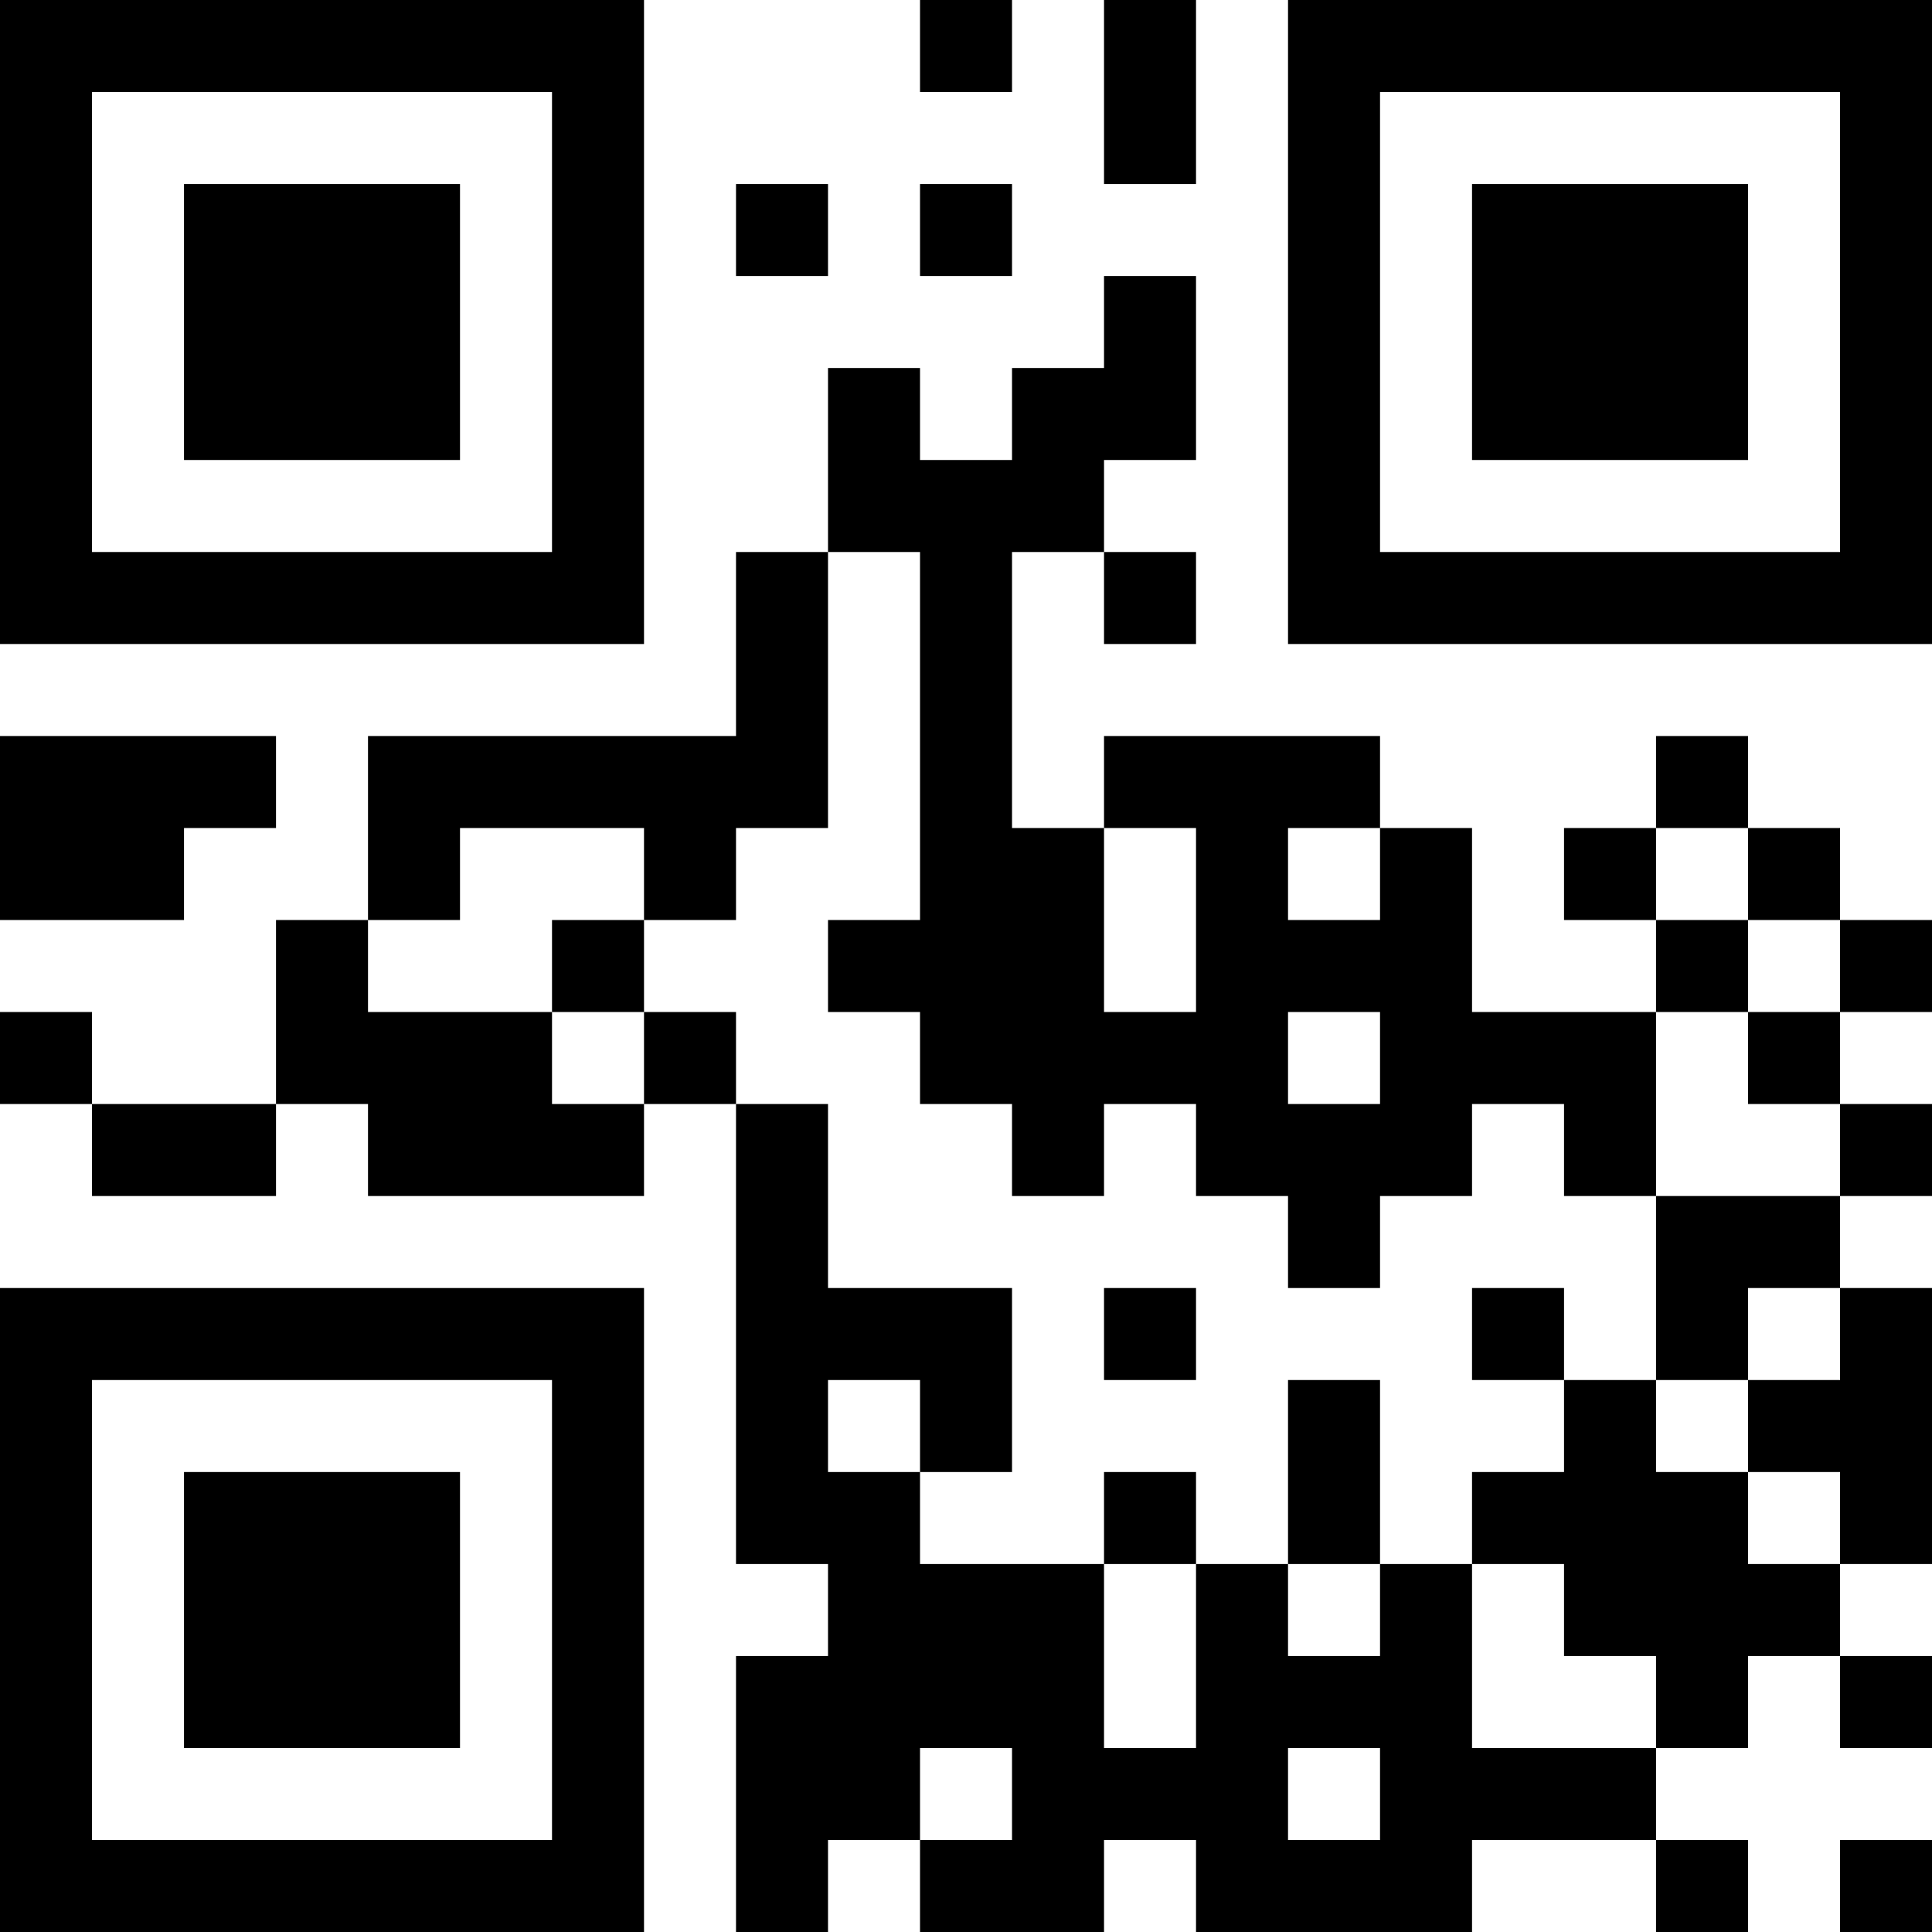 <?xml version="1.0" encoding="UTF-8"?>
<svg xmlns="http://www.w3.org/2000/svg" version="1.1" width="200" height="200" viewBox="0 0 200 200"><rect x="0" y="0" width="200" height="200" fill="#ffffff"/><g transform="scale(9.524)"><g transform="translate(0,0)"><path fill-rule="evenodd" d="M10 0L10 1L11 1L11 0ZM12 0L12 2L13 2L13 0ZM8 2L8 3L9 3L9 2ZM10 2L10 3L11 3L11 2ZM12 3L12 4L11 4L11 5L10 5L10 4L9 4L9 6L8 6L8 8L4 8L4 10L3 10L3 12L1 12L1 11L0 11L0 12L1 12L1 13L3 13L3 12L4 12L4 13L7 13L7 12L8 12L8 17L9 17L9 18L8 18L8 21L9 21L9 20L10 20L10 21L12 21L12 20L13 20L13 21L16 21L16 20L18 20L18 21L19 21L19 20L18 20L18 19L19 19L19 18L20 18L20 19L21 19L21 18L20 18L20 17L21 17L21 14L20 14L20 13L21 13L21 12L20 12L20 11L21 11L21 10L20 10L20 9L19 9L19 8L18 8L18 9L17 9L17 10L18 10L18 11L16 11L16 9L15 9L15 8L12 8L12 9L11 9L11 6L12 6L12 7L13 7L13 6L12 6L12 5L13 5L13 3ZM9 6L9 9L8 9L8 10L7 10L7 9L5 9L5 10L4 10L4 11L6 11L6 12L7 12L7 11L8 11L8 12L9 12L9 14L11 14L11 16L10 16L10 15L9 15L9 16L10 16L10 17L12 17L12 19L13 19L13 17L14 17L14 18L15 18L15 17L16 17L16 19L18 19L18 18L17 18L17 17L16 17L16 16L17 16L17 15L18 15L18 16L19 16L19 17L20 17L20 16L19 16L19 15L20 15L20 14L19 14L19 15L18 15L18 13L20 13L20 12L19 12L19 11L20 11L20 10L19 10L19 9L18 9L18 10L19 10L19 11L18 11L18 13L17 13L17 12L16 12L16 13L15 13L15 14L14 14L14 13L13 13L13 12L12 12L12 13L11 13L11 12L10 12L10 11L9 11L9 10L10 10L10 6ZM0 8L0 10L2 10L2 9L3 9L3 8ZM12 9L12 11L13 11L13 9ZM14 9L14 10L15 10L15 9ZM6 10L6 11L7 11L7 10ZM14 11L14 12L15 12L15 11ZM12 14L12 15L13 15L13 14ZM16 14L16 15L17 15L17 14ZM14 15L14 17L15 17L15 15ZM12 16L12 17L13 17L13 16ZM10 19L10 20L11 20L11 19ZM14 19L14 20L15 20L15 19ZM20 20L20 21L21 21L21 20ZM0 0L0 7L7 7L7 0ZM1 1L1 6L6 6L6 1ZM2 2L2 5L5 5L5 2ZM14 0L14 7L21 7L21 0ZM15 1L15 6L20 6L20 1ZM16 2L16 5L19 5L19 2ZM0 14L0 21L7 21L7 14ZM1 15L1 20L6 20L6 15ZM2 16L2 19L5 19L5 16Z" fill="#000000"/></g></g></svg>
